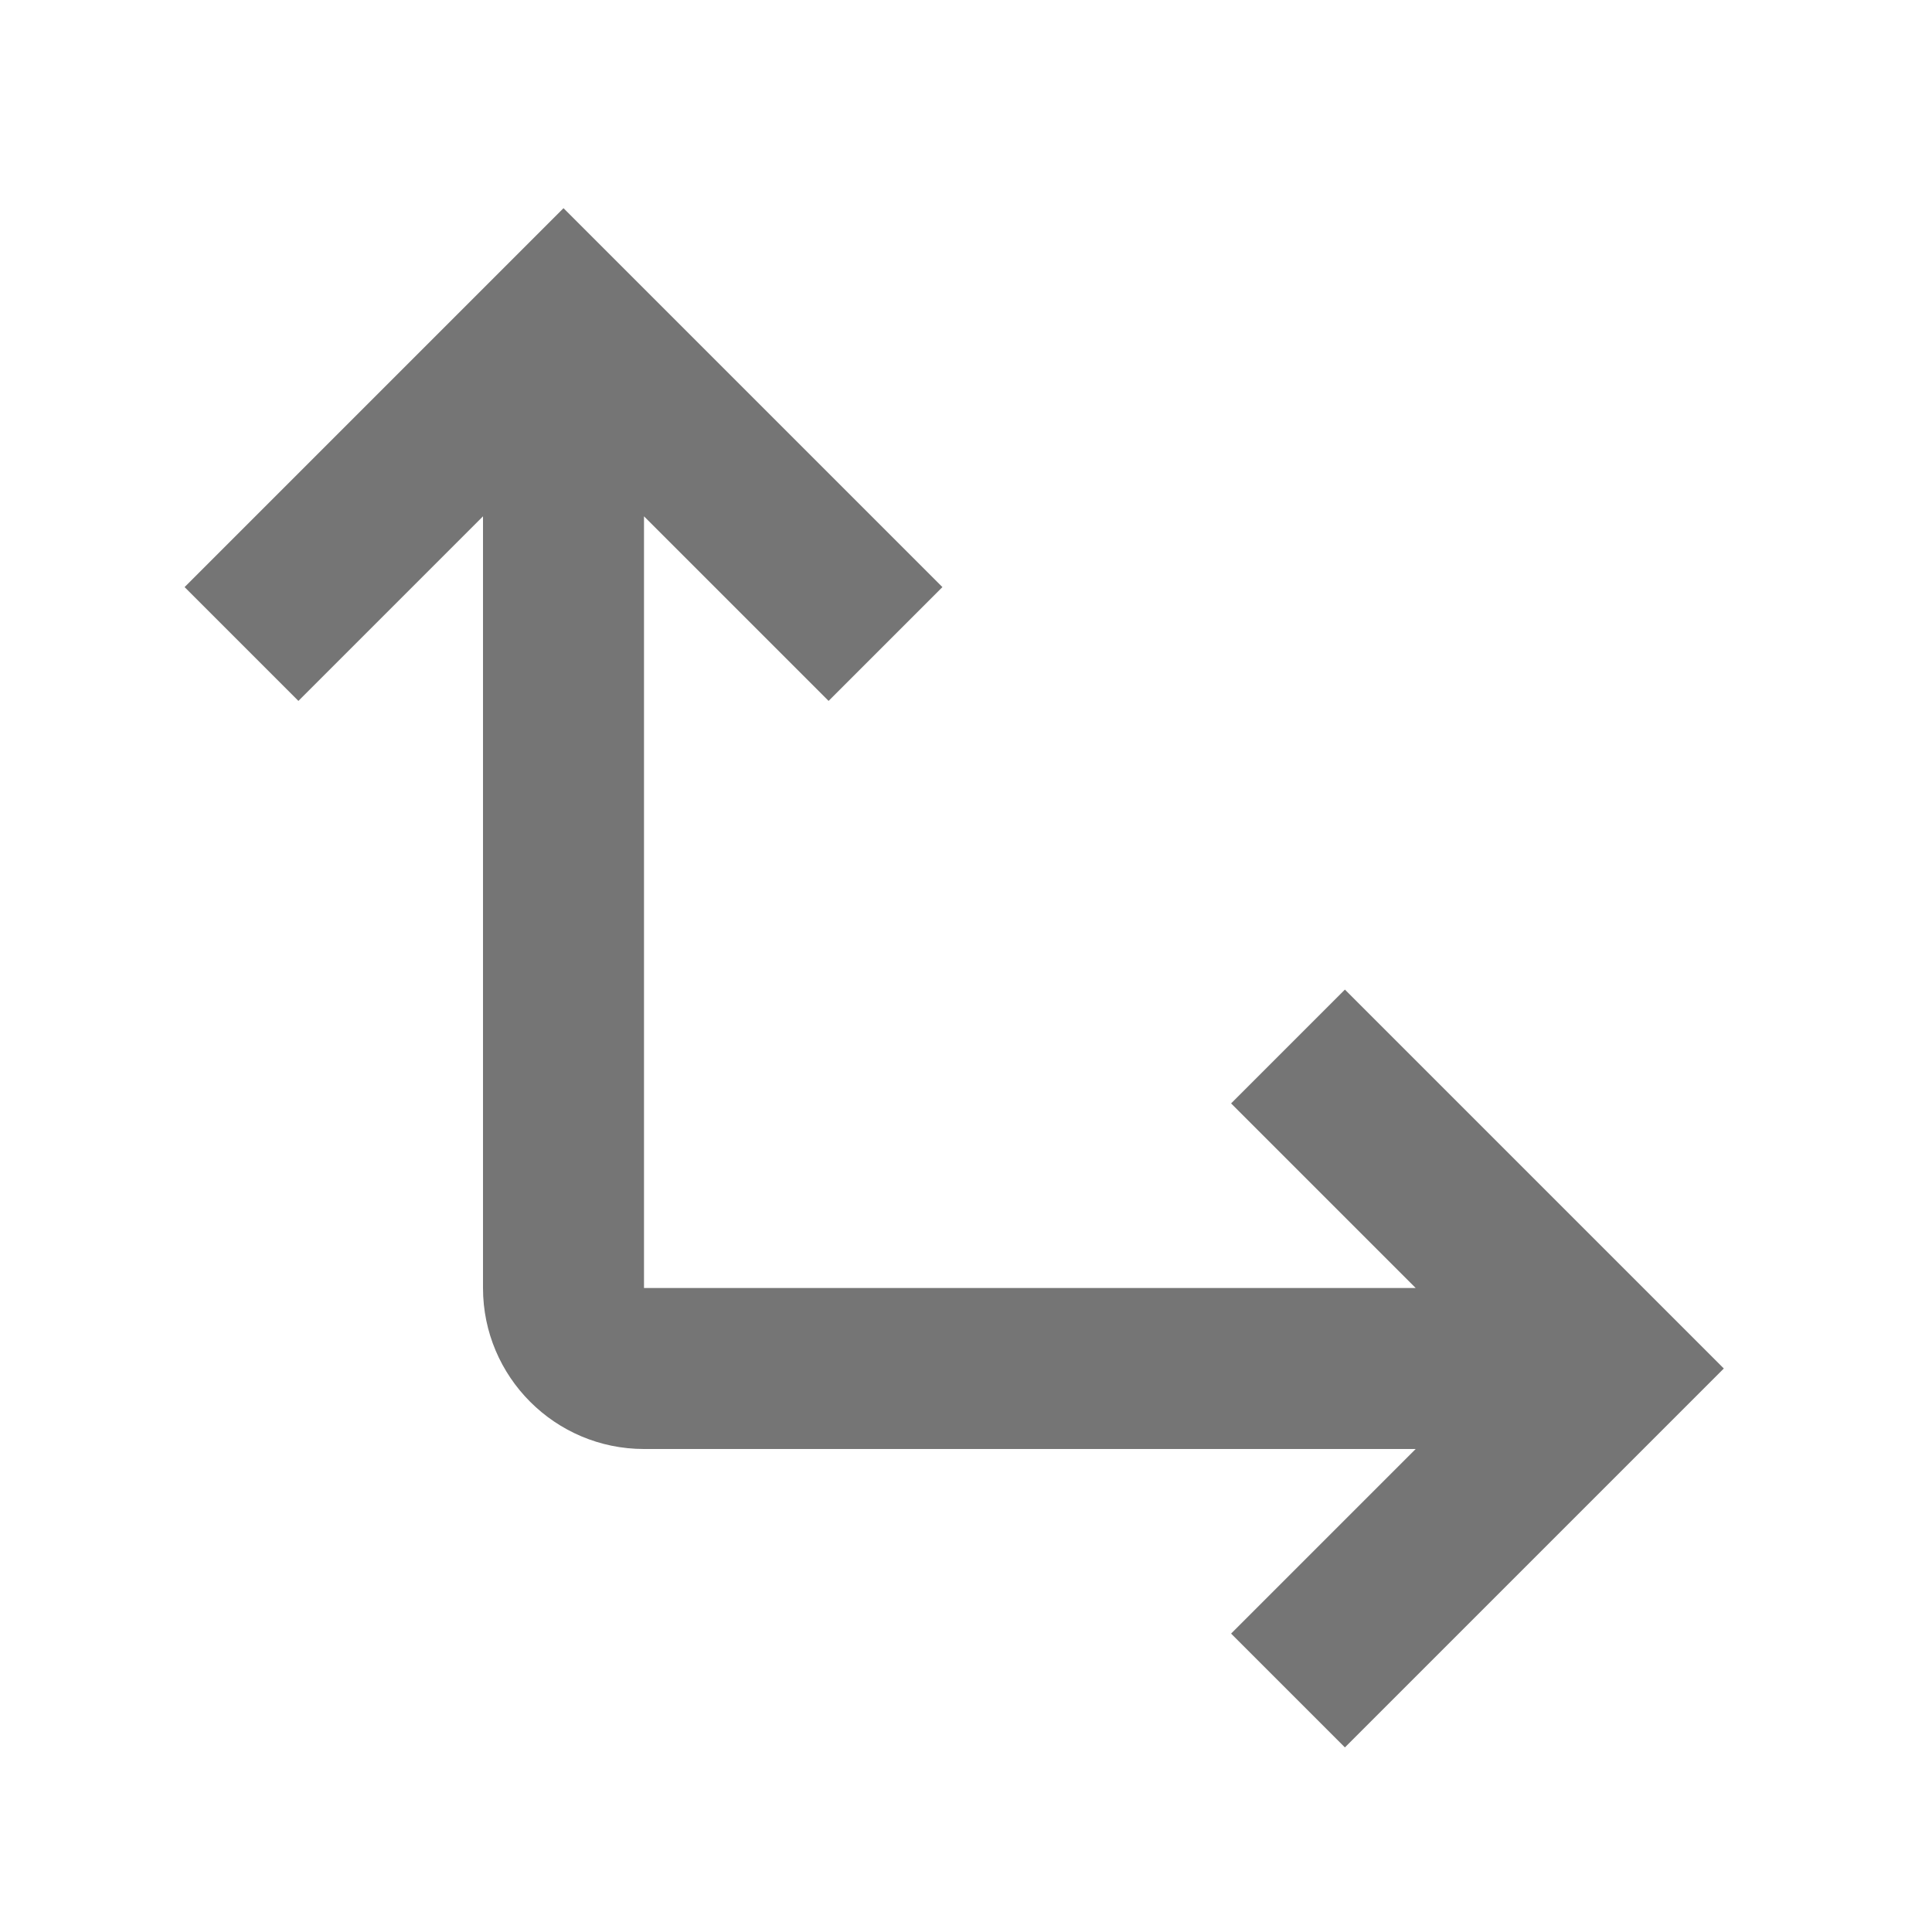 <?xml version="1.0" encoding="utf-8"?>
<!-- Generator: Adobe Illustrator 17.1.0, SVG Export Plug-In . SVG Version: 6.00 Build 0)  -->
<!DOCTYPE svg PUBLIC "-//W3C//DTD SVG 1.1//EN" "http://www.w3.org/Graphics/SVG/1.1/DTD/svg11.dtd">
<svg version="1.1" xmlns="http://www.w3.org/2000/svg" xmlns:xlink="http://www.w3.org/1999/xlink" x="0px" y="0px" width="24px"
	 height="24px" viewBox="0 0 24 24" enable-background="new 0 0 24 24" xml:space="preserve">
<g id="Frame_-_24px">
	<rect y="0.002" fill="none" width="24" height="24"/>
</g>
<g id="Filled_Icons">
	<path fill="#757575" d="M16.707,21.707L21.414,17l-4.707-4.707l-1.414,1.414L17.586,16H8V6.414l2.293,2.293l1.414-1.414L7,2.586
		L2.293,7.293l1.414,1.414L6,6.414V16c0,1.104,0.897,2,2,2h9.586l-2.293,2.293L16.707,21.707z"/>
</g>
</svg>
